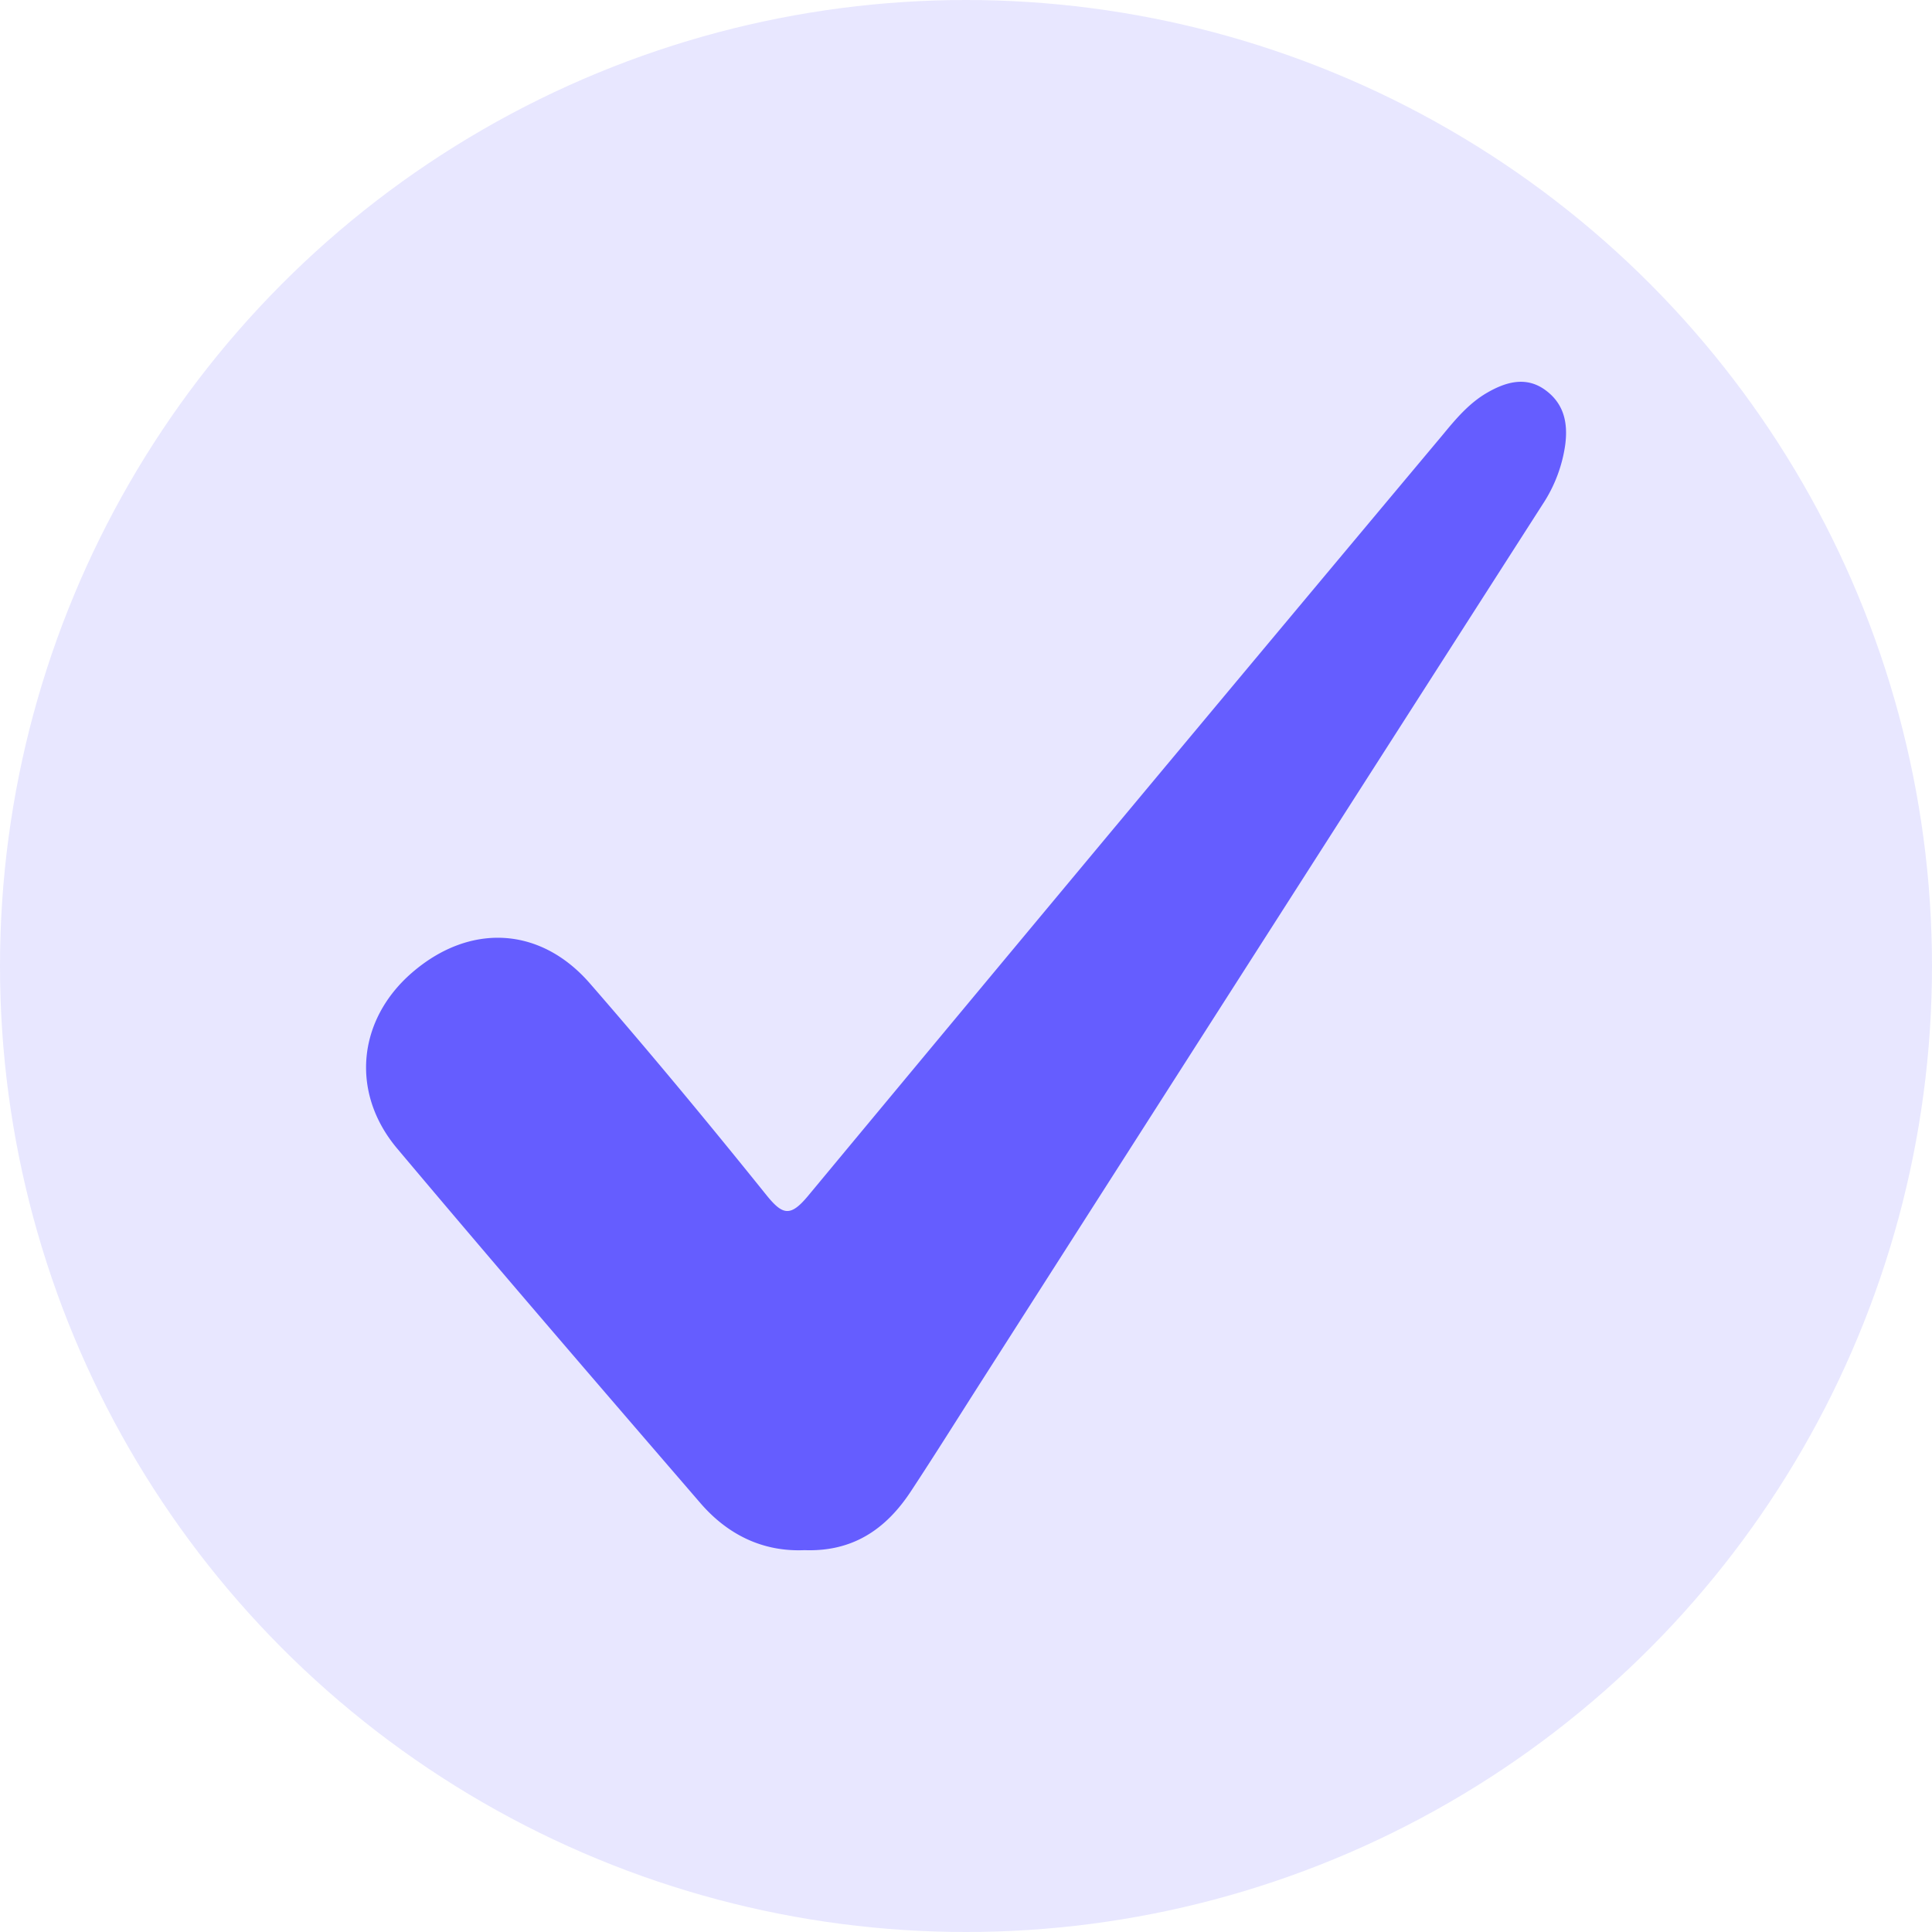 <svg id="Ñëîé_1" data-name="Ñëîé 1" xmlns="http://www.w3.org/2000/svg" viewBox="0 0 297.86 297.86"><defs><style>.cls-1{fill:#e8e7ff;}.cls-2{fill:#655dff;}</style></defs><title>icon</title><circle class="cls-1" cx="148.93" cy="148.93" r="148.93"/><path class="cls-2" d="M266.31,290.06c-6.44.28-11.86-2.38-16.08-7.28-15.65-18.14-31.29-36.29-46.72-54.63-7.28-8.65-6.1-19.88,2.29-27.13,8.84-7.64,19.73-7.18,27.42,1.67,9.28,10.66,18.31,21.56,27.17,32.58,2.54,3.16,3.73,3.45,6.46.17q48.78-58.75,97.83-117.31c2-2.43,4.06-4.89,6.84-6.5s5.92-2.62,8.92-.48,3.57,5.18,3.15,8.45a22.26,22.26,0,0,1-3.5,9.24Q337,196.07,294,263.36c-3.77,5.89-7.47,11.82-11.31,17.65S273.74,290.33,266.31,290.06Z" transform="translate(-142.27 -51.07)"/></svg>